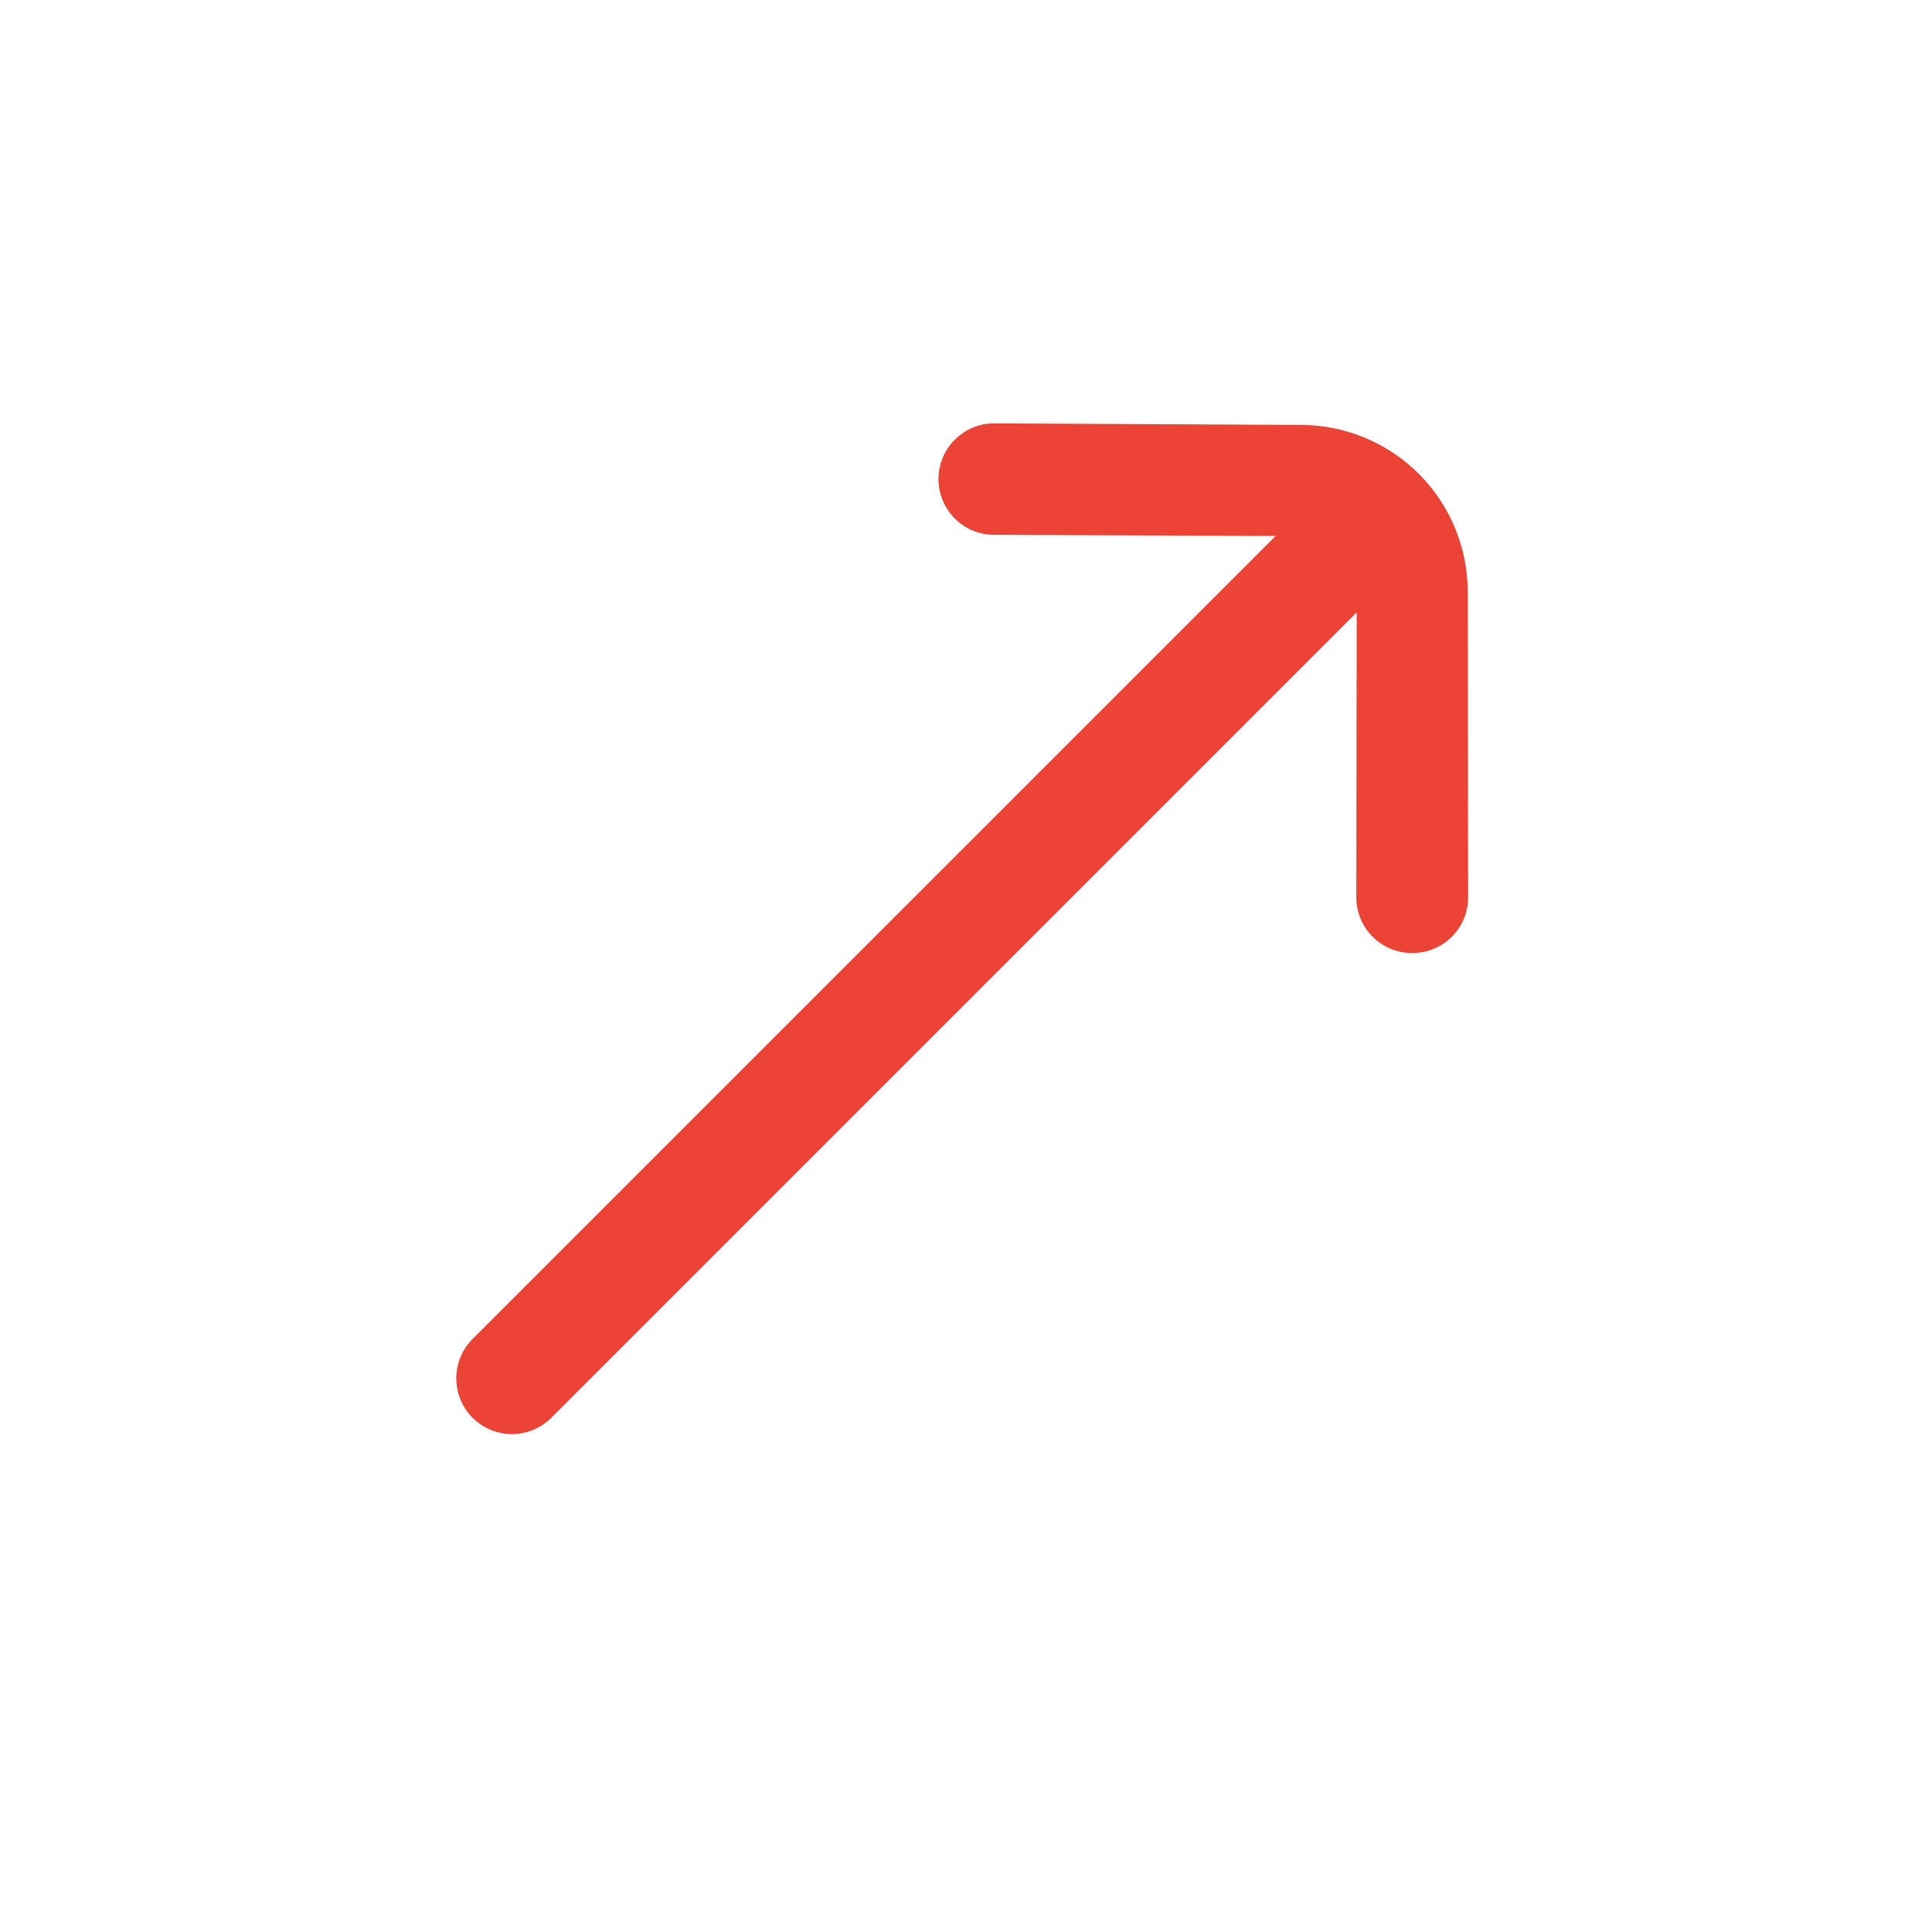 <svg width="45" height="45" viewBox="0 0 45 45" fill="none" xmlns="http://www.w3.org/2000/svg">
<g clip-path="url(#clip0_222_6225)">
<path d="M30.298 9.897L23.161 9.861C22.99 9.86 22.82 9.893 22.662 9.958C22.504 10.024 22.36 10.12 22.239 10.241C22.118 10.362 22.022 10.505 21.957 10.664C21.891 10.822 21.858 10.992 21.859 11.163C21.86 11.506 21.997 11.834 22.239 12.077C22.481 12.319 22.809 12.456 23.152 12.457L29.711 12.484L11.007 31.187C10.764 31.431 10.627 31.761 10.627 32.105C10.627 32.449 10.764 32.779 11.007 33.022V33.022C11.251 33.265 11.581 33.402 11.925 33.402C12.269 33.402 12.599 33.265 12.842 33.022L31.6 14.264L31.591 20.895C31.59 21.067 31.624 21.236 31.689 21.395C31.754 21.553 31.85 21.697 31.971 21.818C32.092 21.939 32.236 22.035 32.394 22.1C32.553 22.166 32.722 22.199 32.894 22.198C33.065 22.199 33.235 22.166 33.393 22.1C33.551 22.035 33.695 21.939 33.816 21.818C33.937 21.697 34.033 21.553 34.099 21.395C34.164 21.236 34.197 21.067 34.196 20.895L34.187 13.787C34.186 12.755 33.776 11.766 33.047 11.037C32.318 10.308 31.329 9.898 30.298 9.897Z" fill="#EB4335"/>
</g>
<defs>
<clipPath id="clip0_222_6225">
<rect width="31.134" height="31.134" fill="white" transform="translate(0 22.015) rotate(-45)"/>
</clipPath>
</defs>
</svg>

